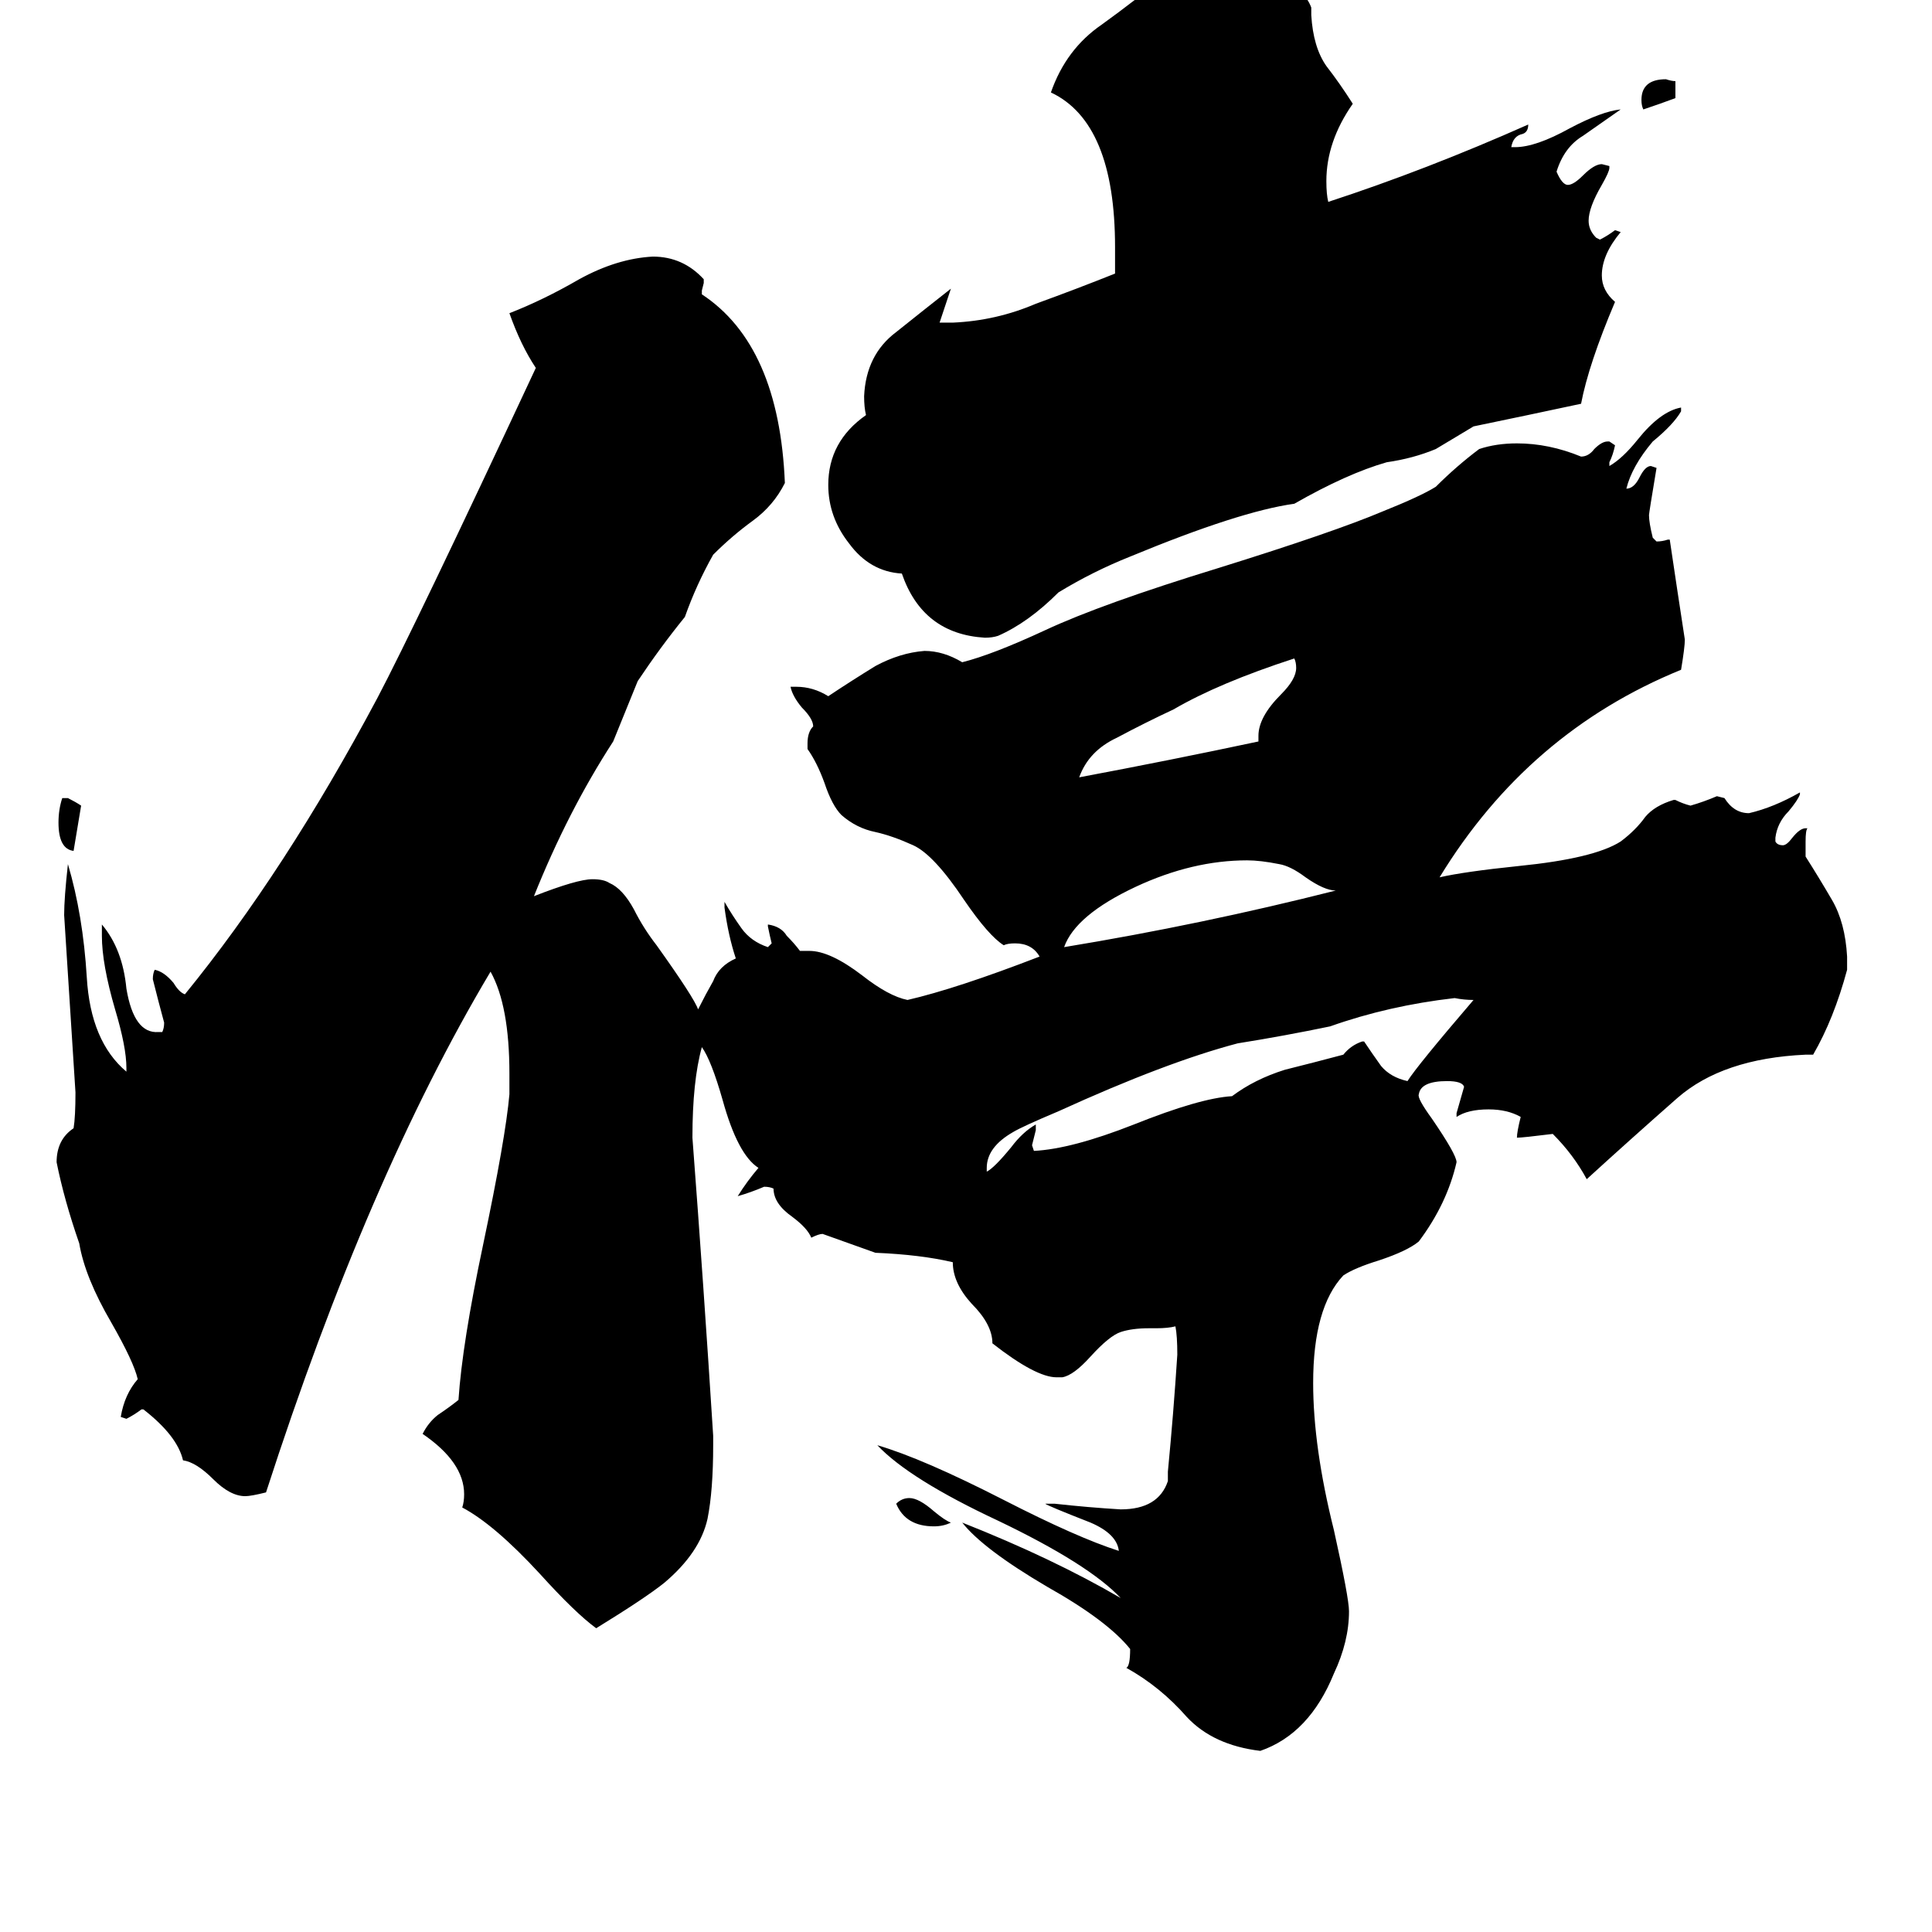 <svg xmlns="http://www.w3.org/2000/svg" viewBox="0 -800 1024 1024">
	<path fill="#000000" d="M888 -757V-748Q880 -745 871 -742Q870 -744 870 -747Q870 -758 883 -758Q886 -757 888 -757ZM504 7Q500 9 495 9Q480 9 475 -3Q478 -6 482 -6Q487 -6 495 1Q501 6 504 7ZM33 -377H36Q40 -375 43 -373Q41 -361 39 -349Q31 -350 31 -364Q31 -371 33 -377ZM667 -407V-410Q667 -420 679 -432Q687 -440 687 -446Q687 -449 686 -451Q646 -438 622 -424Q607 -417 592 -409Q577 -402 572 -388Q620 -397 667 -407ZM708 -328Q702 -328 692 -335Q684 -341 678 -342Q668 -344 661 -344Q632 -344 602 -330Q570 -315 564 -298Q637 -310 708 -328ZM722 -248H723Q727 -242 732 -235Q737 -229 746 -227Q751 -235 781 -270Q776 -270 771 -271Q736 -267 705 -256Q681 -251 656 -247Q618 -237 561 -211Q542 -203 537 -200Q523 -192 523 -181V-179Q527 -181 536 -192Q542 -200 549 -204V-201Q548 -197 547 -193L548 -190Q568 -191 601 -204Q636 -218 653 -219Q665 -228 681 -233Q697 -237 712 -241Q716 -246 722 -248ZM853 -712V-711Q853 -709 849 -702Q842 -690 842 -683Q842 -678 846 -674L848 -673Q852 -675 856 -678L859 -677Q849 -665 849 -654Q849 -646 856 -640Q842 -607 838 -586Q810 -580 781 -574Q771 -568 761 -562Q749 -557 735 -555Q714 -549 686 -533Q657 -529 599 -505Q579 -497 561 -486Q545 -470 529 -463Q526 -462 522 -462Q489 -464 478 -496Q461 -497 450 -512Q439 -526 439 -543Q439 -566 459 -580Q458 -584 458 -590Q459 -612 475 -624Q490 -636 504 -647Q501 -638 498 -629H505Q528 -630 549 -639Q571 -647 591 -655V-669Q591 -735 557 -751Q565 -774 584 -787Q602 -800 619 -814Q628 -815 646 -815Q688 -815 695 -796V-792Q696 -775 703 -765Q710 -756 717 -745Q703 -725 703 -704Q703 -697 704 -693Q756 -710 810 -734Q810 -730 807 -729Q802 -728 801 -722H803Q814 -722 832 -732Q849 -741 859 -742Q849 -735 839 -728Q829 -722 825 -709Q828 -702 831 -702Q834 -702 839 -707Q845 -713 849 -713ZM961 -241H957Q913 -239 889 -218Q864 -196 841 -175Q834 -188 823 -199Q807 -197 804 -197Q804 -200 806 -208Q799 -212 789 -212Q778 -212 772 -208V-210Q774 -217 776 -224Q775 -227 767 -227Q753 -227 752 -220Q751 -218 759 -207Q772 -188 772 -184Q767 -162 752 -142Q746 -137 731 -132Q718 -128 712 -124Q696 -107 696 -67Q696 -33 707 11Q715 47 715 54Q715 70 707 87Q694 119 668 128Q643 125 629 110Q615 94 597 84Q599 83 599 74Q587 59 555 41Q521 21 510 7Q558 26 594 47Q577 29 529 6Q482 -16 465 -34Q489 -27 532 -5Q571 15 593 22Q592 13 578 7Q555 -2 554 -3H559Q577 -1 594 0Q614 0 619 -15V-20Q622 -51 624 -82Q624 -92 623 -97Q619 -96 613 -96H609Q600 -96 594 -94Q588 -92 578 -81Q569 -71 563 -70H560Q549 -70 526 -88Q526 -98 515 -109Q505 -120 505 -131Q488 -135 464 -136Q450 -141 436 -146Q434 -146 430 -144Q428 -149 420 -155Q410 -162 410 -170Q408 -171 405 -171Q398 -168 391 -166Q396 -174 402 -181Q391 -188 383 -217Q377 -238 372 -245Q367 -227 367 -197Q373 -118 378 -39V-34Q378 -10 375 5Q371 23 352 39Q342 47 316 63Q305 55 286 34Q262 8 245 -1Q246 -4 246 -8Q246 -25 224 -40Q227 -46 232 -50Q238 -54 243 -58Q245 -88 256 -140Q268 -197 270 -220V-231Q270 -267 260 -285Q195 -176 141 -9Q133 -7 130 -7Q122 -7 113 -16Q104 -25 97 -26Q94 -39 76 -53H75Q71 -50 67 -48L64 -49Q66 -61 73 -69Q71 -78 59 -99Q45 -123 42 -141Q34 -164 30 -184Q30 -196 39 -202Q40 -208 40 -221Q37 -268 34 -315Q34 -324 36 -342Q44 -315 46 -282Q48 -248 67 -232V-234Q67 -245 61 -265Q54 -289 54 -304V-310Q65 -297 67 -276Q71 -252 84 -253H86Q87 -255 87 -258Q84 -269 81 -281Q81 -284 82 -286Q87 -285 92 -279Q95 -274 98 -273Q151 -338 200 -430Q220 -468 284 -605Q276 -617 270 -634Q288 -641 307 -652Q327 -663 346 -664Q362 -664 373 -652V-650L372 -646V-644Q413 -617 416 -544Q410 -532 399 -524Q388 -516 378 -506Q369 -490 363 -473Q350 -457 338 -439L325 -407Q301 -370 283 -325Q306 -334 314 -334Q320 -334 323 -332Q330 -329 336 -318Q341 -308 348 -299Q368 -271 370 -265Q374 -273 378 -280Q381 -288 390 -292Q386 -304 384 -319V-322Q388 -315 393 -308Q398 -301 407 -298L409 -300Q408 -304 407 -309V-310Q414 -309 417 -304Q421 -300 424 -296H429Q440 -296 457 -283Q471 -272 481 -270Q507 -276 551 -293Q547 -300 538 -300Q534 -300 532 -299Q524 -304 511 -323Q495 -347 484 -352Q473 -357 464 -359Q454 -361 446 -368Q441 -373 437 -385Q433 -396 428 -403V-406Q428 -412 431 -415Q431 -419 425 -425Q420 -431 419 -436H422Q431 -436 439 -431Q451 -439 464 -447Q477 -454 490 -455Q500 -455 510 -449Q526 -453 554 -466Q584 -480 646 -499Q707 -518 733 -529Q753 -537 761 -542Q772 -553 784 -562Q793 -565 804 -565Q821 -565 838 -558Q842 -558 845 -562Q849 -566 852 -566H853L856 -564Q855 -559 853 -555V-553Q860 -557 868 -567Q880 -582 891 -584V-582Q887 -575 876 -566Q865 -553 862 -541Q866 -541 869 -547Q872 -553 875 -553L878 -552Q874 -528 874 -527Q874 -523 876 -515L878 -513Q881 -513 884 -514H885Q889 -487 893 -461Q893 -457 891 -445Q810 -412 763 -335Q776 -338 805 -341Q845 -345 859 -354Q867 -360 872 -367Q877 -373 887 -376H888Q892 -374 896 -373Q903 -375 910 -378L914 -377Q919 -369 927 -369Q940 -372 954 -380V-379Q953 -376 948 -370Q942 -364 941 -356V-354Q942 -352 945 -352Q947 -352 950 -356Q954 -361 957 -361H958Q957 -360 957 -354V-346Q964 -335 971 -323Q978 -311 979 -293V-286Q972 -260 961 -241Z"/>
</svg>